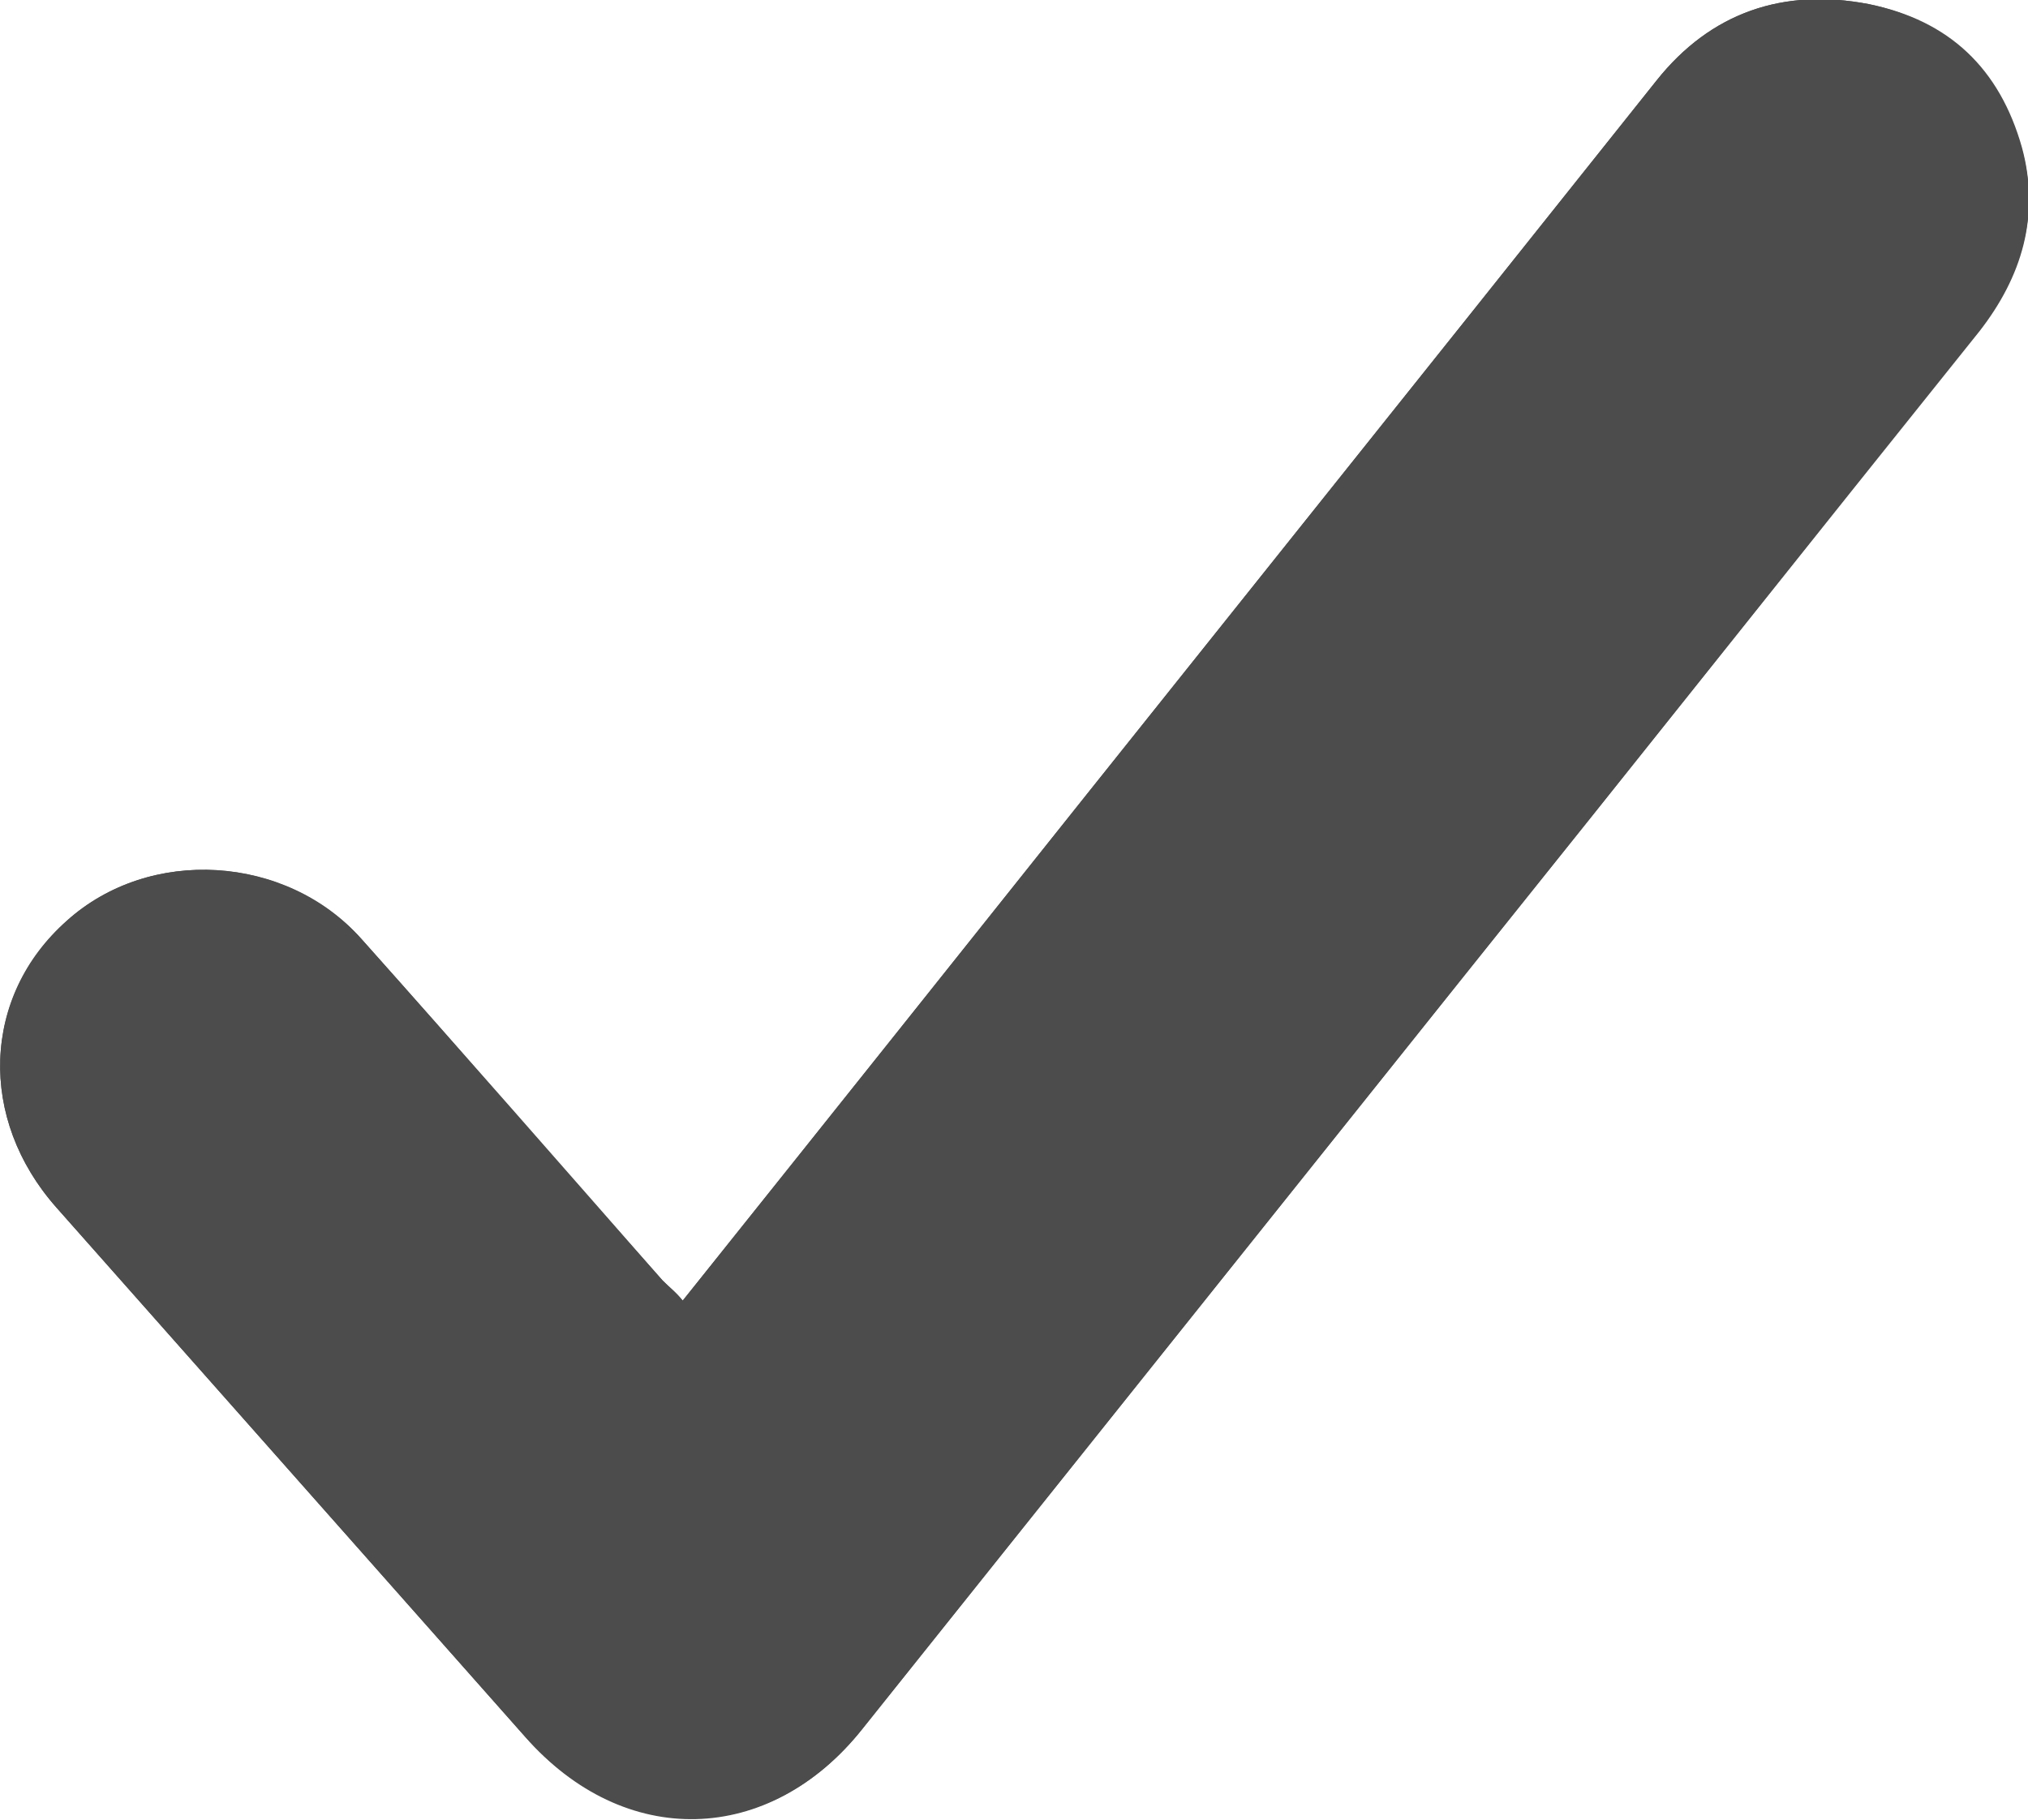 <?xml version="1.0" encoding="utf-8"?>
<!-- Generator: Adobe Illustrator 25.4.1, SVG Export Plug-In . SVG Version: 6.00 Build 0)  -->
<svg version="1.1" id="Layer_1" xmlns="http://www.w3.org/2000/svg" xmlns:xlink="http://www.w3.org/1999/xlink" x="0px" y="0px"
	 viewBox="0 0 100.4 90.1" style="enable-background:new 0 0 100.4 90.1;" xml:space="preserve">
<style type="text/css">
	.st0{fill:#4C4C4C;}
</style>
<path class="st0" d="M33.8,64.4l-1-1c-5-5.6-9.9-11.3-14.9-16.9c-3.8-4.2-10.5-4.6-14.6-0.9c-4.2,3.8-4.4,9.8-0.5,14.2
	C10.5,68.5,18.3,77.3,26,86c4.9,5.5,12.1,5.4,16.7-0.4c9.9-12.4,19.9-24.9,29.8-37.3C81,37.7,89.5,27,98,16.4c2.1-2.7,3-5.7,2.1-9
	C99,3.5,96.4,1,92.5,0.2C88.3-0.6,84.7,0.6,82,4C69.5,19.7,57,35.3,44.5,51C41,55.4,37.4,59.9,33.8,64.4z"/>
<path class="st0" d="M33.8,64.4c3.6-4.5,7.1-8.9,10.7-13.4C57,35.3,69.5,19.7,82,4c2.7-3.4,6.3-4.6,10.5-3.8c4,0.8,6.5,3.2,7.6,7.1
	c0.9,3.3,0,6.3-2.1,9c-8.5,10.7-17,21.4-25.5,32c-9.9,12.4-19.9,24.9-29.8,37.3c-4.6,5.8-11.8,6-16.7,0.4
	c-7.7-8.7-15.5-17.5-23.2-26.2c-3.9-4.4-3.7-10.5,0.5-14.2c4.1-3.7,10.9-3.3,14.6,0.9c5,5.6,9.9,11.2,14.9,16.9
	C33.1,63.7,33.5,64,33.8,64.4z"/>
</svg>
